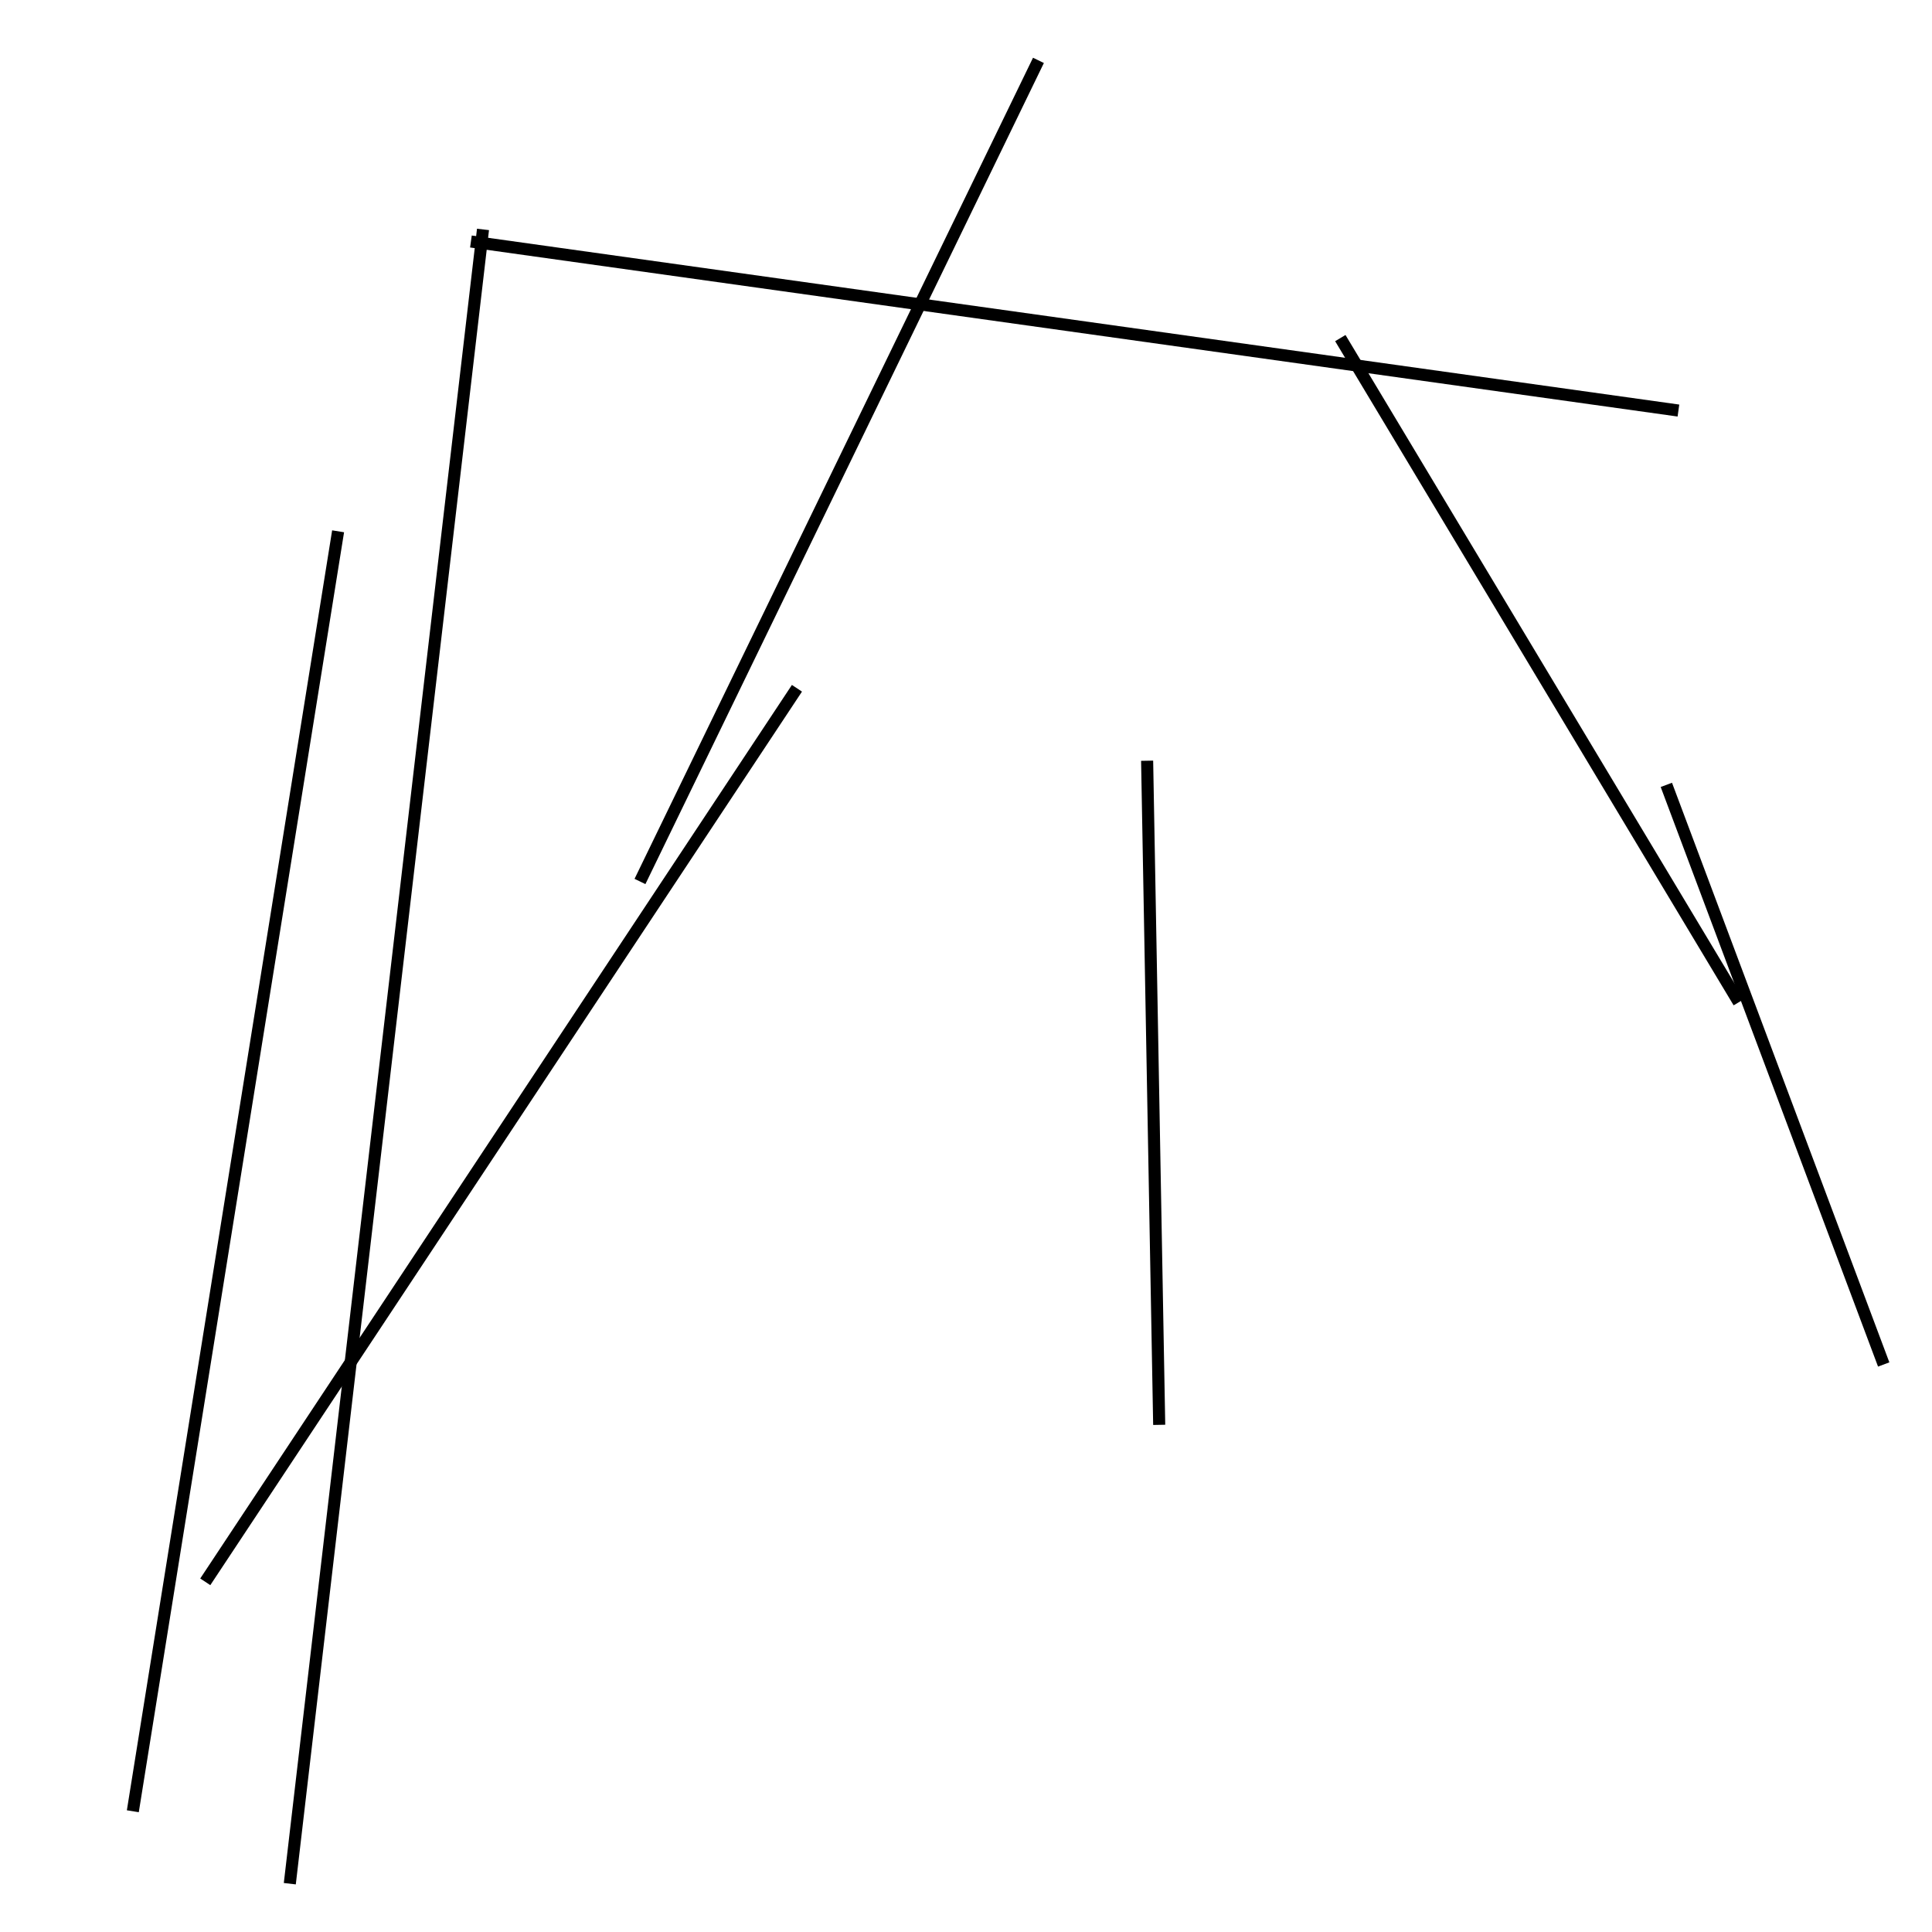 <?xml version="1.0" encoding="utf-8" ?>
<svg baseProfile="full" height="160" version="1.1" width="160" xmlns="http://www.w3.org/2000/svg" xmlns:ev="http://www.w3.org/2001/xml-events" xmlns:xlink="http://www.w3.org/1999/xlink"><defs /><line stroke="black" stroke-width="1" x1="40" x2="24" y1="19" y2="156" /><line stroke="black" stroke-width="1" x1="39" x2="139" y1="20" y2="34" /><line stroke="black" stroke-width="1" x1="53" x2="86" y1="73" y2="5" /><line stroke="black" stroke-width="1" x1="66" x2="17" y1="57" y2="131" /><line stroke="black" stroke-width="1" x1="28" x2="11" y1="44" y2="150" /><line stroke="black" stroke-width="1" x1="156" x2="138" y1="113" y2="65" /><line stroke="black" stroke-width="1" x1="111" x2="144" y1="28" y2="83" /><line stroke="black" stroke-width="1" x1="96" x2="95" y1="118" y2="63" /></svg>